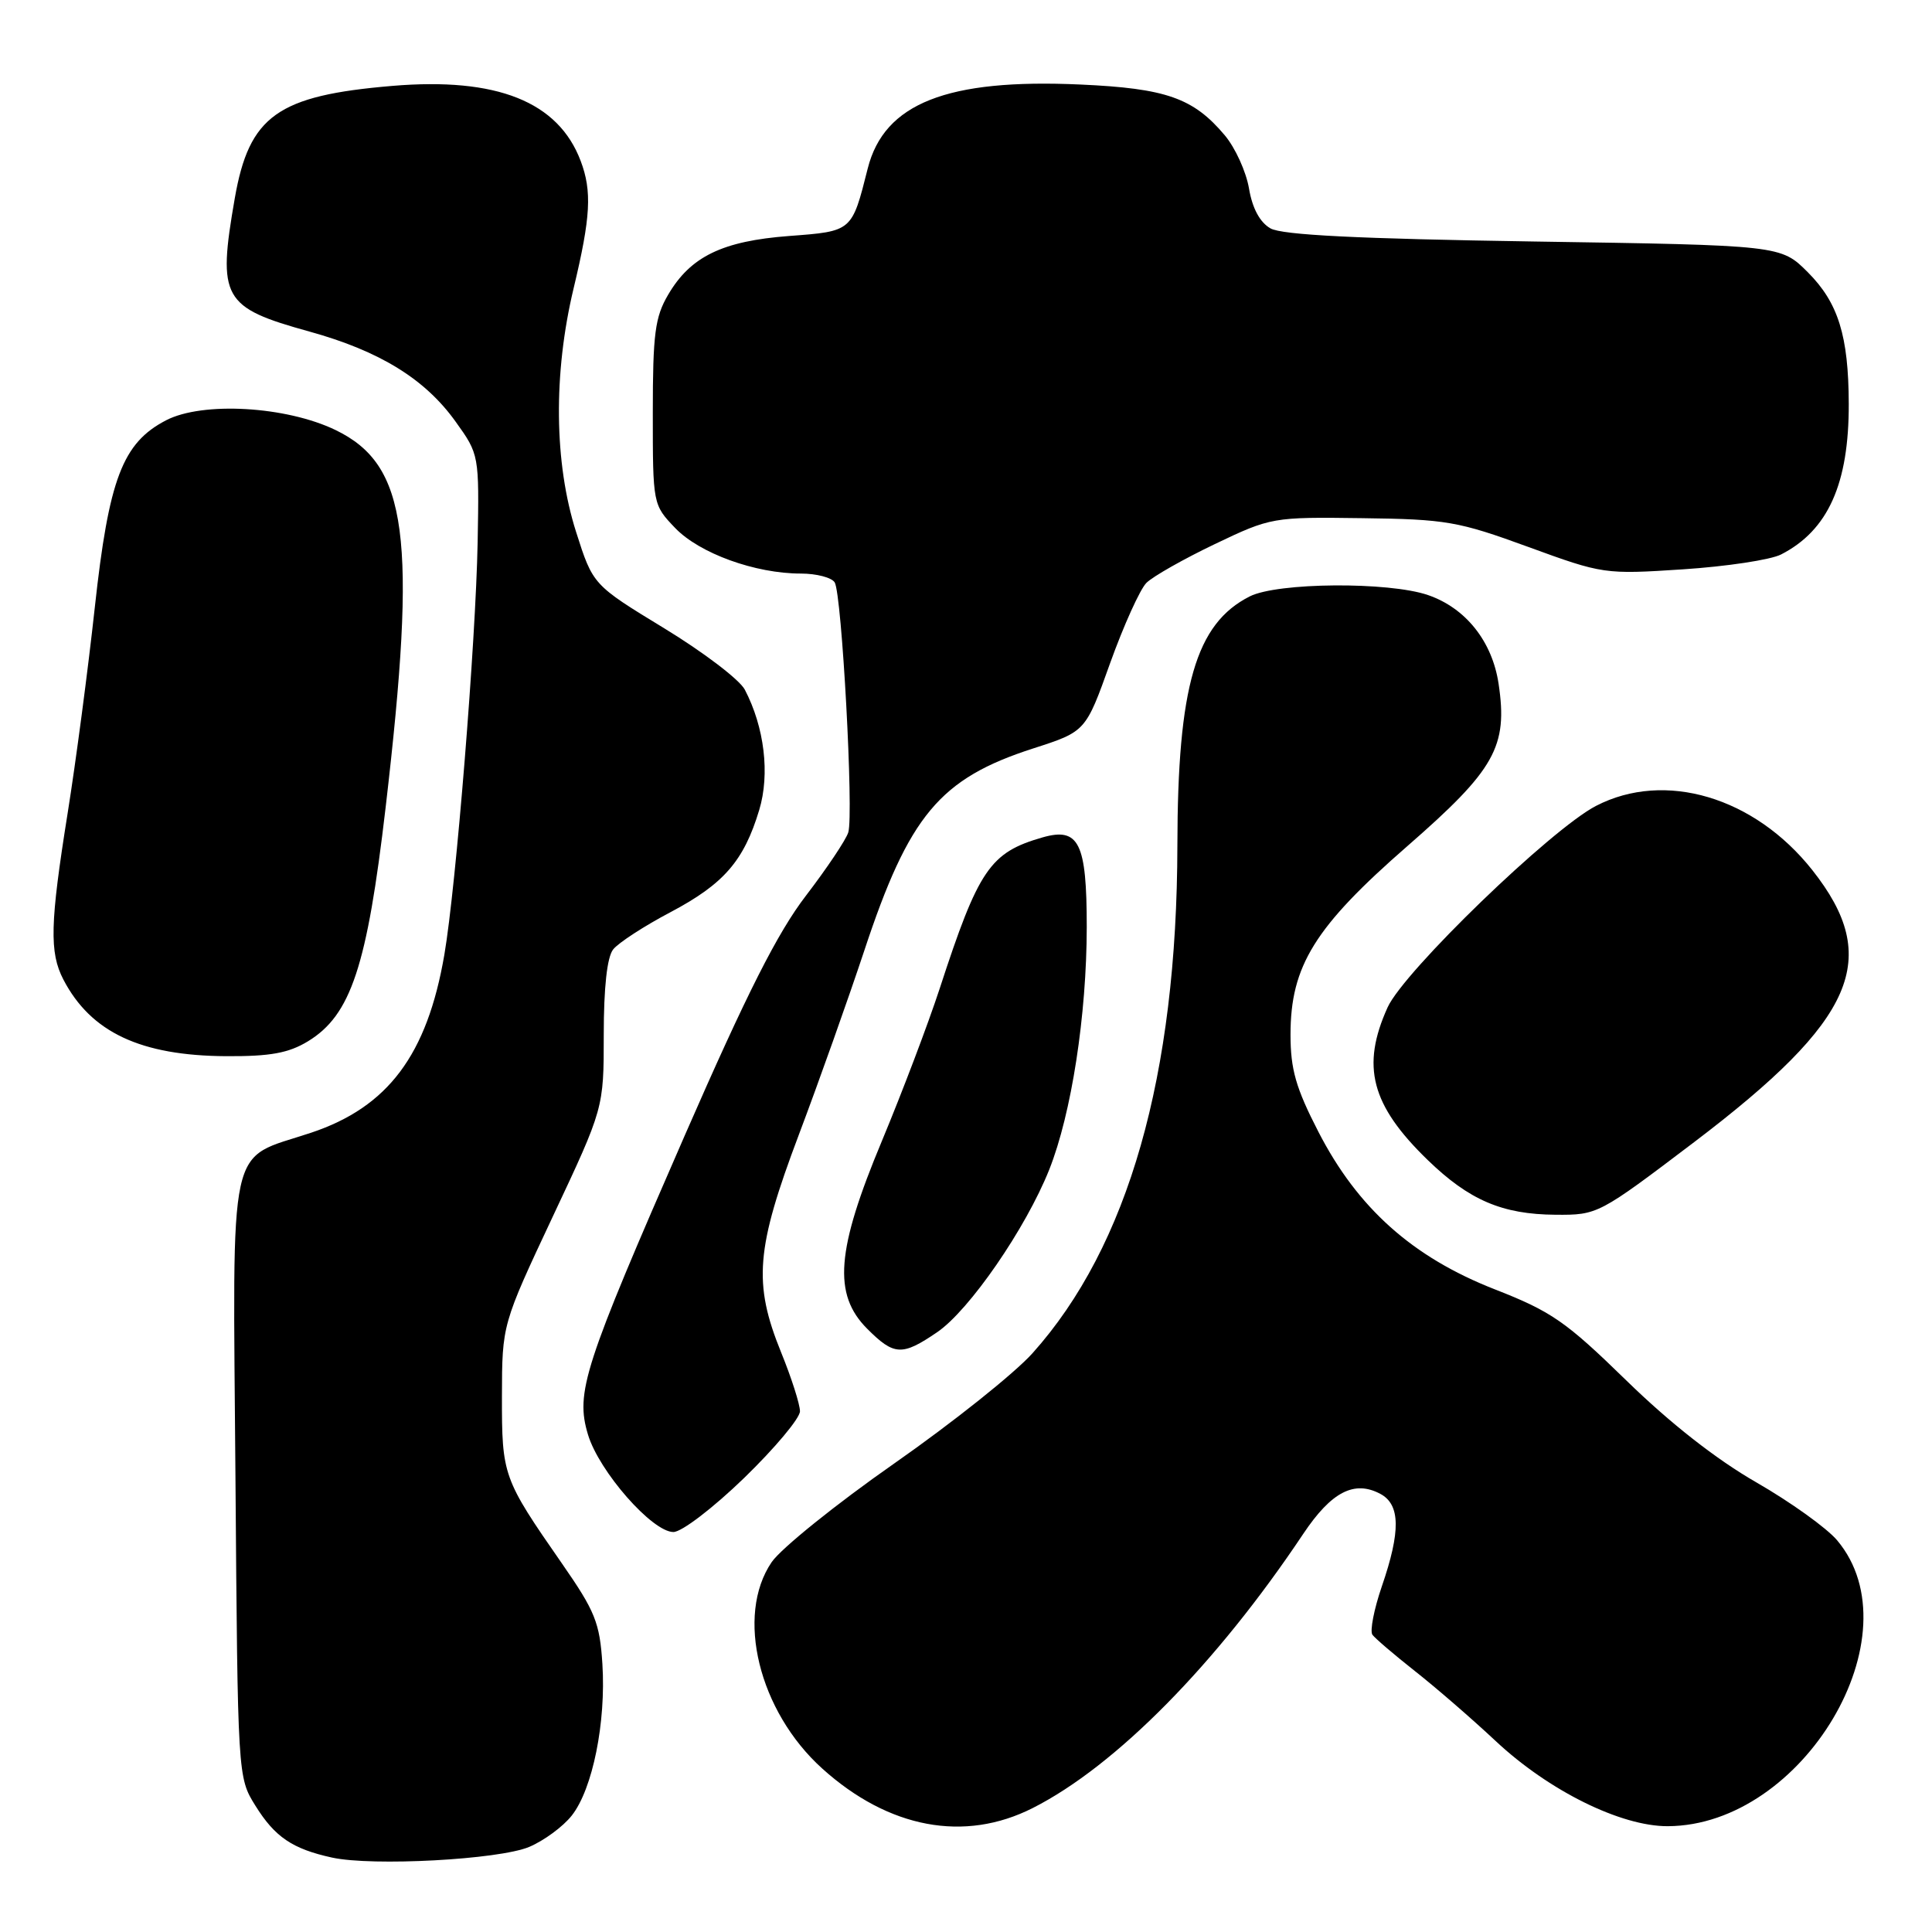 <?xml version="1.0" encoding="UTF-8" standalone="no"?>
<!DOCTYPE svg PUBLIC "-//W3C//DTD SVG 1.1//EN" "http://www.w3.org/Graphics/SVG/1.1/DTD/svg11.dtd" >
<svg xmlns="http://www.w3.org/2000/svg" xmlns:xlink="http://www.w3.org/1999/xlink" version="1.1" viewBox="0 0 256 256">
 <g >
 <path fill="currentColor"
d=" M 70.11 244.73 C 72.06 243.91 74.61 242.04 75.77 240.56 C 78.53 237.05 80.31 228.22 79.82 220.49 C 79.47 215.01 78.86 213.50 74.46 207.17 C 66.63 195.90 66.50 195.53 66.51 185.00 C 66.53 175.50 66.53 175.50 73.26 161.17 C 80.00 146.84 80.00 146.84 80.00 137.11 C 80.00 130.84 80.44 126.82 81.25 125.80 C 81.94 124.93 85.36 122.70 88.86 120.86 C 95.91 117.13 98.57 114.07 100.60 107.33 C 102.04 102.56 101.29 96.35 98.69 91.38 C 98.01 90.07 93.20 86.41 88.01 83.25 C 78.57 77.50 78.57 77.50 76.34 70.50 C 73.42 61.36 73.30 49.49 76.01 38.19 C 78.27 28.76 78.46 25.34 76.94 21.32 C 73.97 13.46 65.83 10.22 52.00 11.38 C 36.77 12.66 33.02 15.34 31.11 26.27 C 28.80 39.54 29.47 40.74 40.99 43.93 C 50.31 46.51 56.33 50.22 60.37 55.87 C 63.49 60.21 63.50 60.29 63.29 71.87 C 63.04 85.05 60.43 117.47 58.88 126.50 C 56.60 139.78 51.41 146.70 41.20 150.10 C 30.03 153.82 30.85 150.08 31.20 195.80 C 31.50 235.43 31.50 235.51 33.84 239.26 C 36.42 243.41 38.74 244.99 44.00 246.14 C 49.36 247.31 66.09 246.41 70.11 244.73 Z  M 136.85 239.57 C 147.84 234.01 161.20 220.46 172.69 203.24 C 176.42 197.67 179.45 196.10 182.91 197.95 C 185.56 199.37 185.61 202.91 183.10 210.20 C 182.06 213.23 181.50 216.12 181.85 216.61 C 182.21 217.10 184.75 219.27 187.50 221.44 C 190.25 223.60 195.06 227.77 198.19 230.70 C 205.22 237.28 214.77 242.01 221.00 241.98 C 238.97 241.89 253.95 216.60 243.43 204.10 C 242.06 202.47 237.24 199.02 232.72 196.42 C 227.42 193.38 221.30 188.58 215.50 182.92 C 207.48 175.10 205.58 173.78 198.06 170.84 C 187.17 166.58 179.89 160.08 174.69 149.96 C 171.71 144.17 171.00 141.70 171.00 137.09 C 171.00 127.98 174.21 122.81 186.51 112.09 C 198.10 101.98 199.82 98.93 198.57 90.60 C 197.73 84.99 194.22 80.57 189.22 78.85 C 184.02 77.06 169.25 77.17 165.59 79.03 C 158.45 82.64 156.04 90.92 156.01 112.00 C 155.96 142.52 149.51 165.14 136.81 179.31 C 134.44 181.96 126.20 188.53 118.50 193.91 C 110.80 199.29 103.49 205.18 102.25 206.99 C 97.43 214.07 100.54 226.76 108.96 234.35 C 117.76 242.28 127.80 244.16 136.85 239.57 Z  M 98.61 195.83 C 102.67 191.89 106.00 187.92 106.00 187.00 C 106.00 186.09 104.88 182.58 103.50 179.19 C 99.78 170.03 100.15 165.47 105.85 150.36 C 108.52 143.29 112.41 132.32 114.51 126.00 C 120.45 108.03 124.53 103.16 136.91 99.17 C 143.86 96.93 143.86 96.93 147.10 87.86 C 148.89 82.88 151.05 78.10 151.90 77.24 C 152.76 76.38 156.84 74.07 160.98 72.09 C 168.41 68.54 168.65 68.50 180.50 68.66 C 191.62 68.80 193.23 69.08 202.50 72.47 C 212.38 76.08 212.63 76.12 223.00 75.44 C 228.78 75.06 234.62 74.18 236.00 73.47 C 242.23 70.28 245.00 64.10 244.97 53.50 C 244.94 44.49 243.58 40.12 239.55 36.08 C 235.97 32.50 235.97 32.50 203.24 32.00 C 179.92 31.64 169.88 31.14 168.34 30.26 C 166.94 29.46 165.94 27.60 165.50 24.98 C 165.12 22.75 163.68 19.58 162.29 17.93 C 158.13 12.98 154.51 11.71 143.15 11.20 C 125.50 10.40 117.16 13.69 114.98 22.32 C 112.87 30.70 112.94 30.64 104.56 31.27 C 95.72 31.94 91.50 33.99 88.54 39.04 C 86.79 42.01 86.50 44.23 86.50 54.68 C 86.50 66.82 86.51 66.88 89.46 69.96 C 92.68 73.32 100.06 76.00 106.12 76.00 C 108.19 76.00 110.21 76.53 110.60 77.17 C 111.55 78.70 113.14 107.97 112.40 110.30 C 112.09 111.29 109.57 115.05 106.80 118.67 C 103.03 123.58 98.99 131.57 90.77 150.37 C 77.33 181.13 76.23 184.50 77.91 190.09 C 79.37 194.96 86.42 203.00 89.23 203.00 C 90.33 203.00 94.49 199.82 98.61 195.83 Z  M 124.17 176.53 C 128.44 173.63 135.93 162.76 139.03 154.98 C 141.98 147.55 143.99 134.51 144.00 122.82 C 144.00 111.67 142.97 109.58 138.14 110.96 C 131.18 112.96 129.67 115.17 124.51 131.00 C 122.98 135.68 119.54 144.74 116.87 151.15 C 110.80 165.67 110.34 171.50 114.92 176.08 C 118.48 179.64 119.53 179.69 124.17 176.53 Z  M 224.48 151.34 C 245.91 135.08 249.41 127.02 240.14 115.29 C 232.47 105.60 220.60 102.07 211.49 106.78 C 205.54 109.85 186.04 128.70 183.87 133.47 C 180.33 141.28 181.67 146.43 189.17 153.70 C 194.67 159.03 199.05 160.91 206.12 160.96 C 211.71 161.00 211.83 160.93 224.48 151.34 Z  M 40.82 137.97 C 46.50 134.50 48.64 128.05 51.10 106.97 C 55.29 71.09 54.03 61.62 44.48 56.99 C 37.93 53.82 26.85 53.18 22.01 55.69 C 16.24 58.68 14.42 63.45 12.56 80.50 C 11.66 88.75 10.04 101.02 8.96 107.77 C 6.63 122.36 6.53 126.20 8.40 129.80 C 12.04 136.79 18.64 139.89 30.00 139.95 C 35.82 139.98 38.24 139.54 40.82 137.97 Z "/>
</g>
</svg>